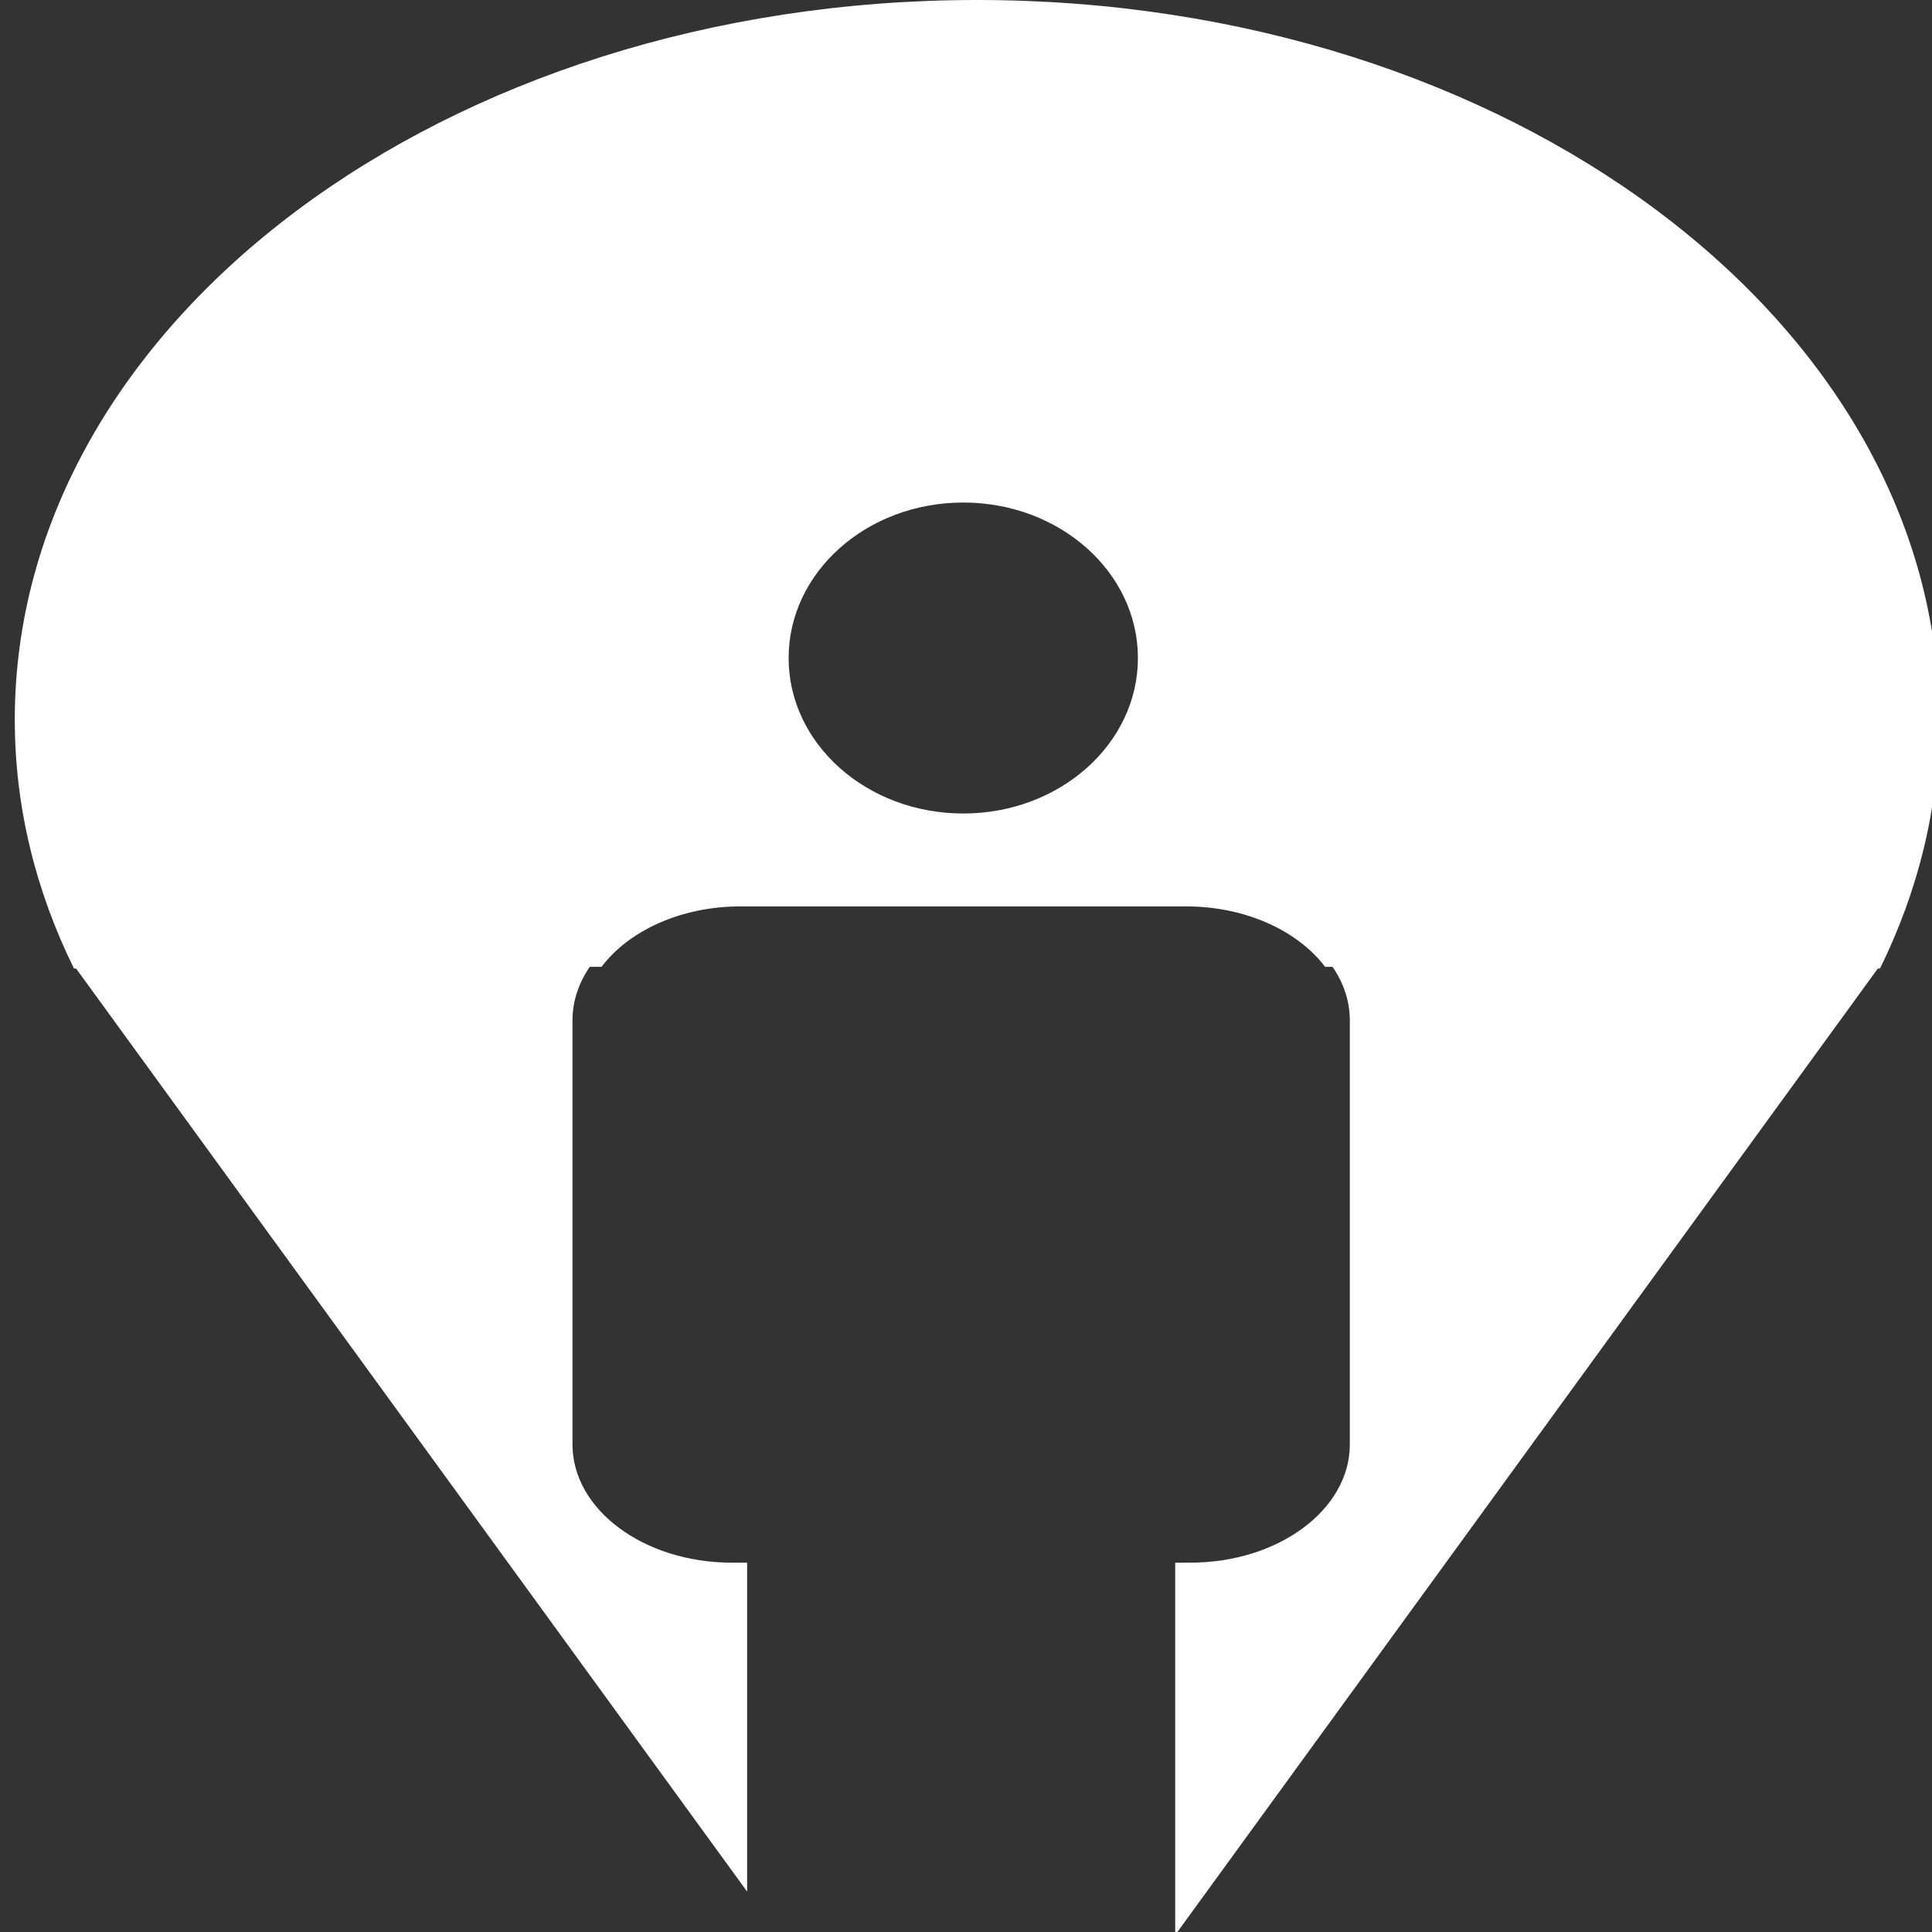 <?xml version="1.0" encoding="utf-8"?>
<!-- Generator: Adobe Illustrator 16.0.0, SVG Export Plug-In . SVG Version: 6.00 Build 0)  -->
<!DOCTYPE svg PUBLIC "-//W3C//DTD SVG 1.1//EN" "http://www.w3.org/Graphics/SVG/1.1/DTD/svg11.dtd">
<svg version="1.1" id="Layer_1" xmlns="http://www.w3.org/2000/svg" xmlns:xlink="http://www.w3.org/1999/xlink" x="0px" y="0px"
	 width="192px" height="192px" viewBox="0 0 192 192" enable-background="new 0 0 192 192" xml:space="preserve">
<rect x="0" y="0" width="192" height="192" fill="#333333" stroke="none"/>
<g>
	<path fill="#FFFFFF" d="M74.249,155.296v32.688L7.25,95.824h51.541c-1.209,1.664-1.898,3.567-1.898,5.585v42.132
		c0,6.49,7.094,11.755,15.845,11.755H74.249z"/>
	<path fill="#FFFFFF" d="M186.927,95.824l-70.137,96.474v-37.002h1.498c8.75,0,15.857-5.265,15.857-11.755v-42.132
		c0-2.019-0.688-3.922-1.903-5.585H186.927z"/>
	<path fill="#FFFFFF" d="M97.093,0C44.268,0,1.469,32.024,1.469,71.514c0,8.698,2.079,17.02,5.884,24.737h0.758L7.99,96.084h51.787
		c2.712-3.587,7.885-6.008,13.821-6.008h44.258c5.937,0,11.115,2.421,13.831,6.008h54.93l-0.121,0.167h0.336
		c3.8-7.718,5.88-16.039,5.88-24.737C192.712,32.024,149.912,0,97.093,0z M95.729,80.845c-9.591,0-17.356-6.915-17.356-15.45
		c0-8.536,7.765-15.454,17.356-15.454c9.585,0,17.355,6.918,17.355,15.454C113.084,73.93,105.313,80.845,95.729,80.845z"/>
</g>
</svg>
